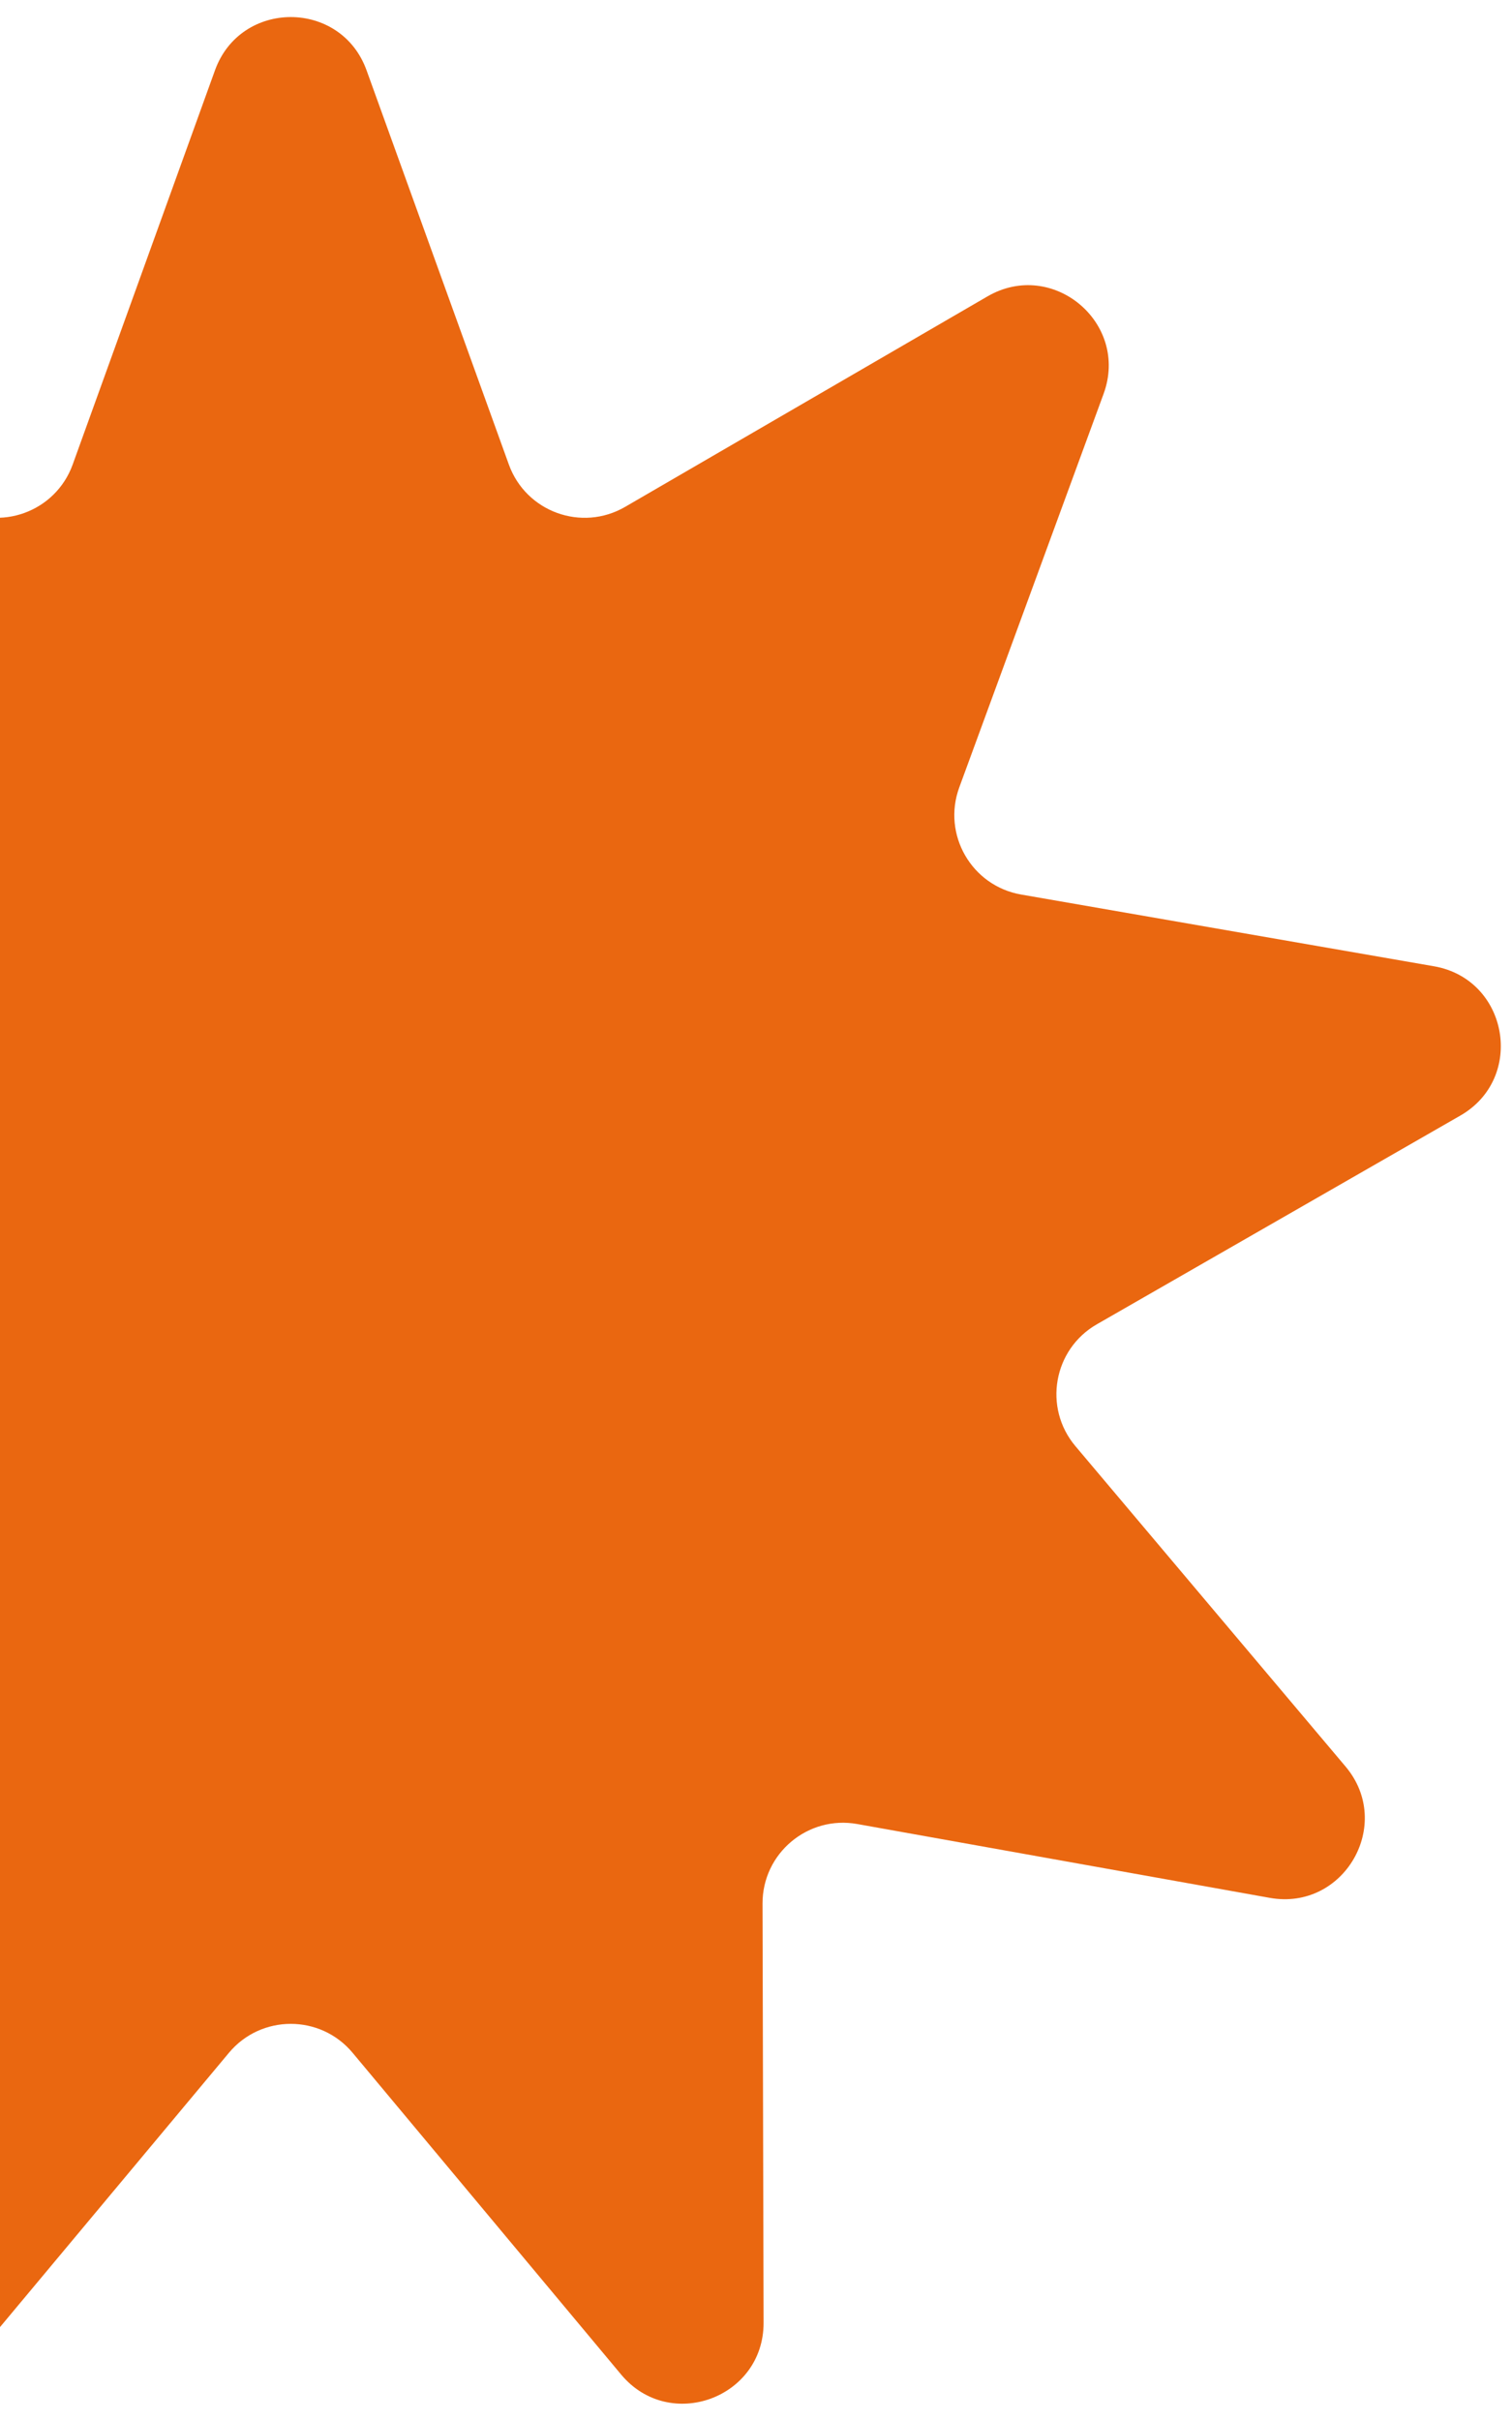 <svg width="65" height="104" viewBox="0 0 65 104" fill="none" xmlns="http://www.w3.org/2000/svg">
<path d="M9.242 3.021C10.344 -0.029 14.656 -0.029 15.758 3.021L21.876 19.965C22.61 21.997 25.005 22.868 26.873 21.783L42.452 12.737C45.255 11.109 48.559 13.881 47.443 16.925L41.239 33.837C40.495 35.866 41.769 38.073 43.898 38.443L61.646 41.526C64.841 42.081 65.59 46.329 62.778 47.943L47.154 56.911C45.28 57.986 44.838 60.496 46.231 62.148L57.845 75.918C59.935 78.397 57.779 82.132 54.587 81.561L36.854 78.388C34.728 78.007 32.775 79.646 32.781 81.806L32.826 99.82C32.834 103.063 28.781 104.538 26.704 102.049L15.159 88.22C13.774 86.561 11.226 86.561 9.841 88.22L-1.704 102.049C-3.781 104.538 -7.834 103.063 -7.826 99.82L-7.781 81.806C-7.775 79.646 -9.728 78.007 -11.854 78.388L-29.587 81.561C-32.779 82.132 -34.935 78.397 -32.845 75.918L-21.231 62.148C-19.838 60.496 -20.28 57.986 -22.154 56.911L-37.778 47.943C-40.59 46.329 -39.841 42.081 -36.646 41.526L-18.898 38.443C-16.769 38.073 -15.495 35.866 -16.239 33.837L-22.443 16.925C-23.559 13.881 -20.256 11.109 -17.452 12.737L-1.873 21.783C-0.005 22.868 2.39 21.997 3.124 19.965L9.242 3.021Z" fill="#EA6710"/>
</svg>
